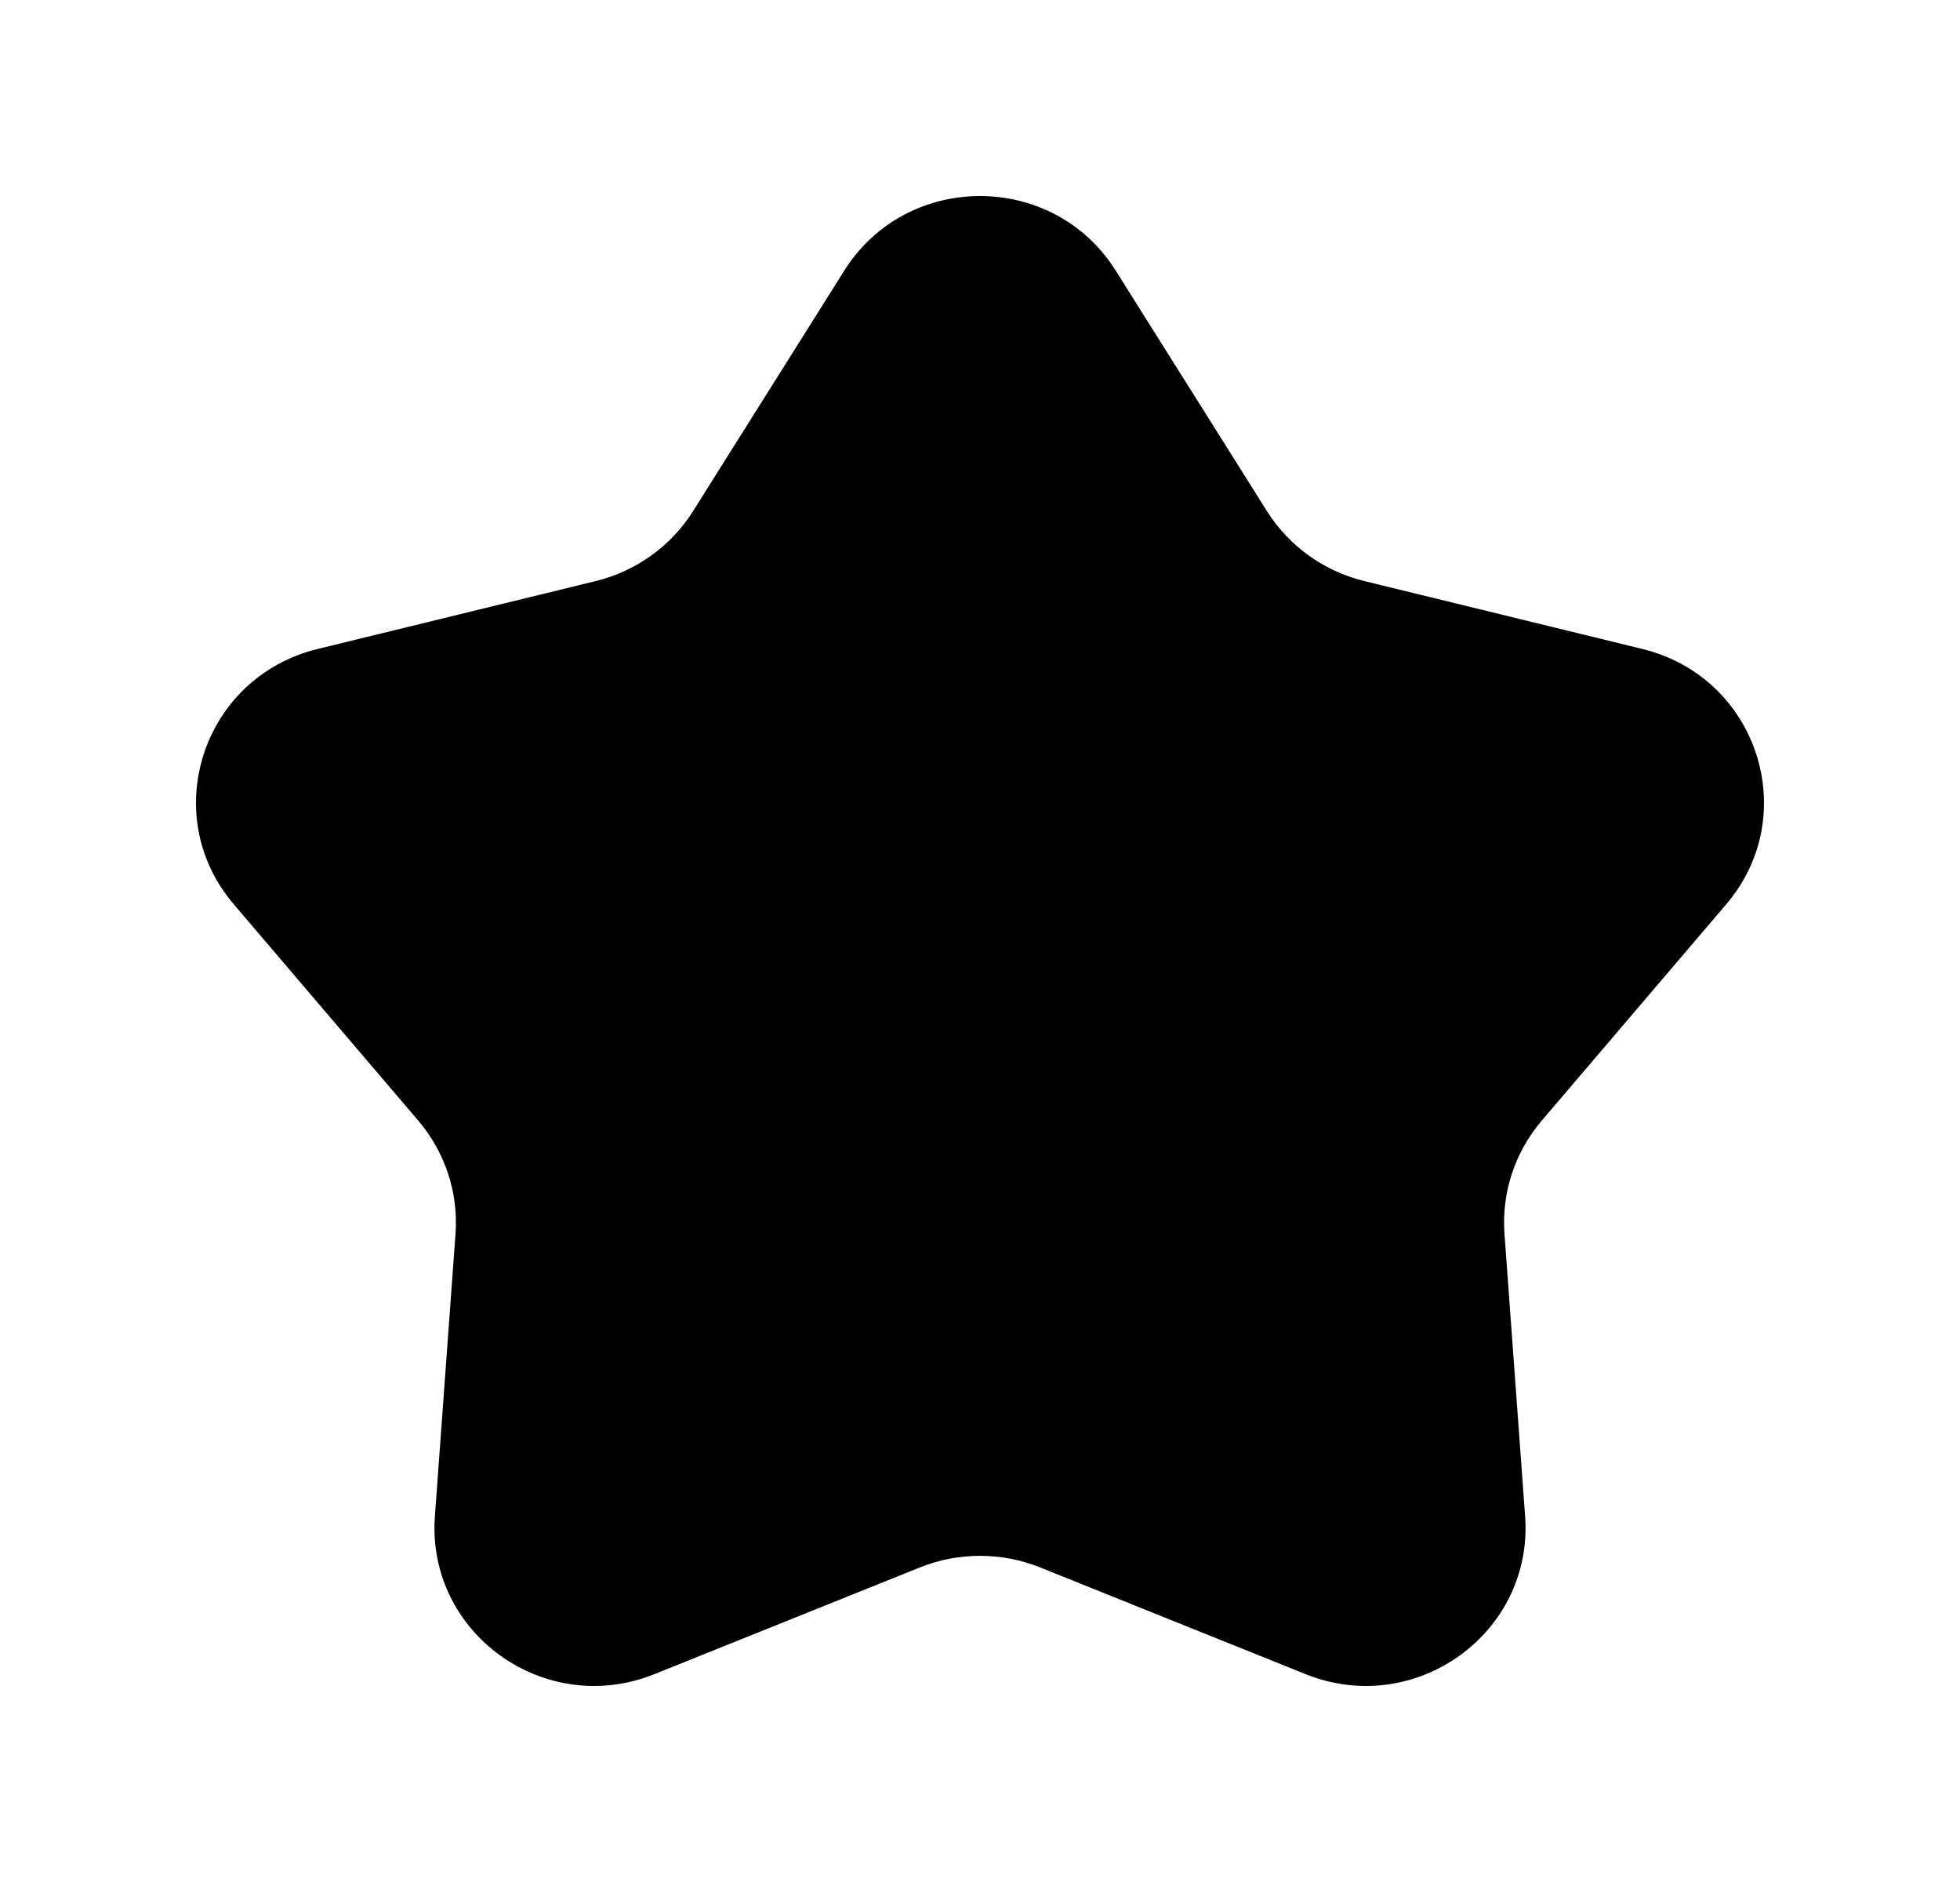 <svg width="25" height="24" viewBox="0 0 25 24" fill="none" xmlns="http://www.w3.org/2000/svg">
<path d="M10.769 3.451C11.566 2.183 13.434 2.183 14.231 3.451L16.16 6.518C16.441 6.964 16.886 7.284 17.402 7.41L20.949 8.276C22.415 8.634 22.992 10.389 22.019 11.531L19.664 14.292C19.322 14.694 19.151 15.212 19.19 15.736L19.453 19.337C19.561 20.827 18.051 21.912 16.652 21.349L13.268 19.989C12.775 19.791 12.225 19.791 11.732 19.989L8.348 21.349C6.949 21.912 5.439 20.827 5.547 19.337L5.81 15.736C5.849 15.212 5.678 14.694 5.336 14.292L2.981 11.531C2.008 10.389 2.585 8.634 4.051 8.276L7.598 7.41C8.114 7.284 8.559 6.964 8.84 6.518L10.769 3.451Z" fill="black"/>
</svg>
